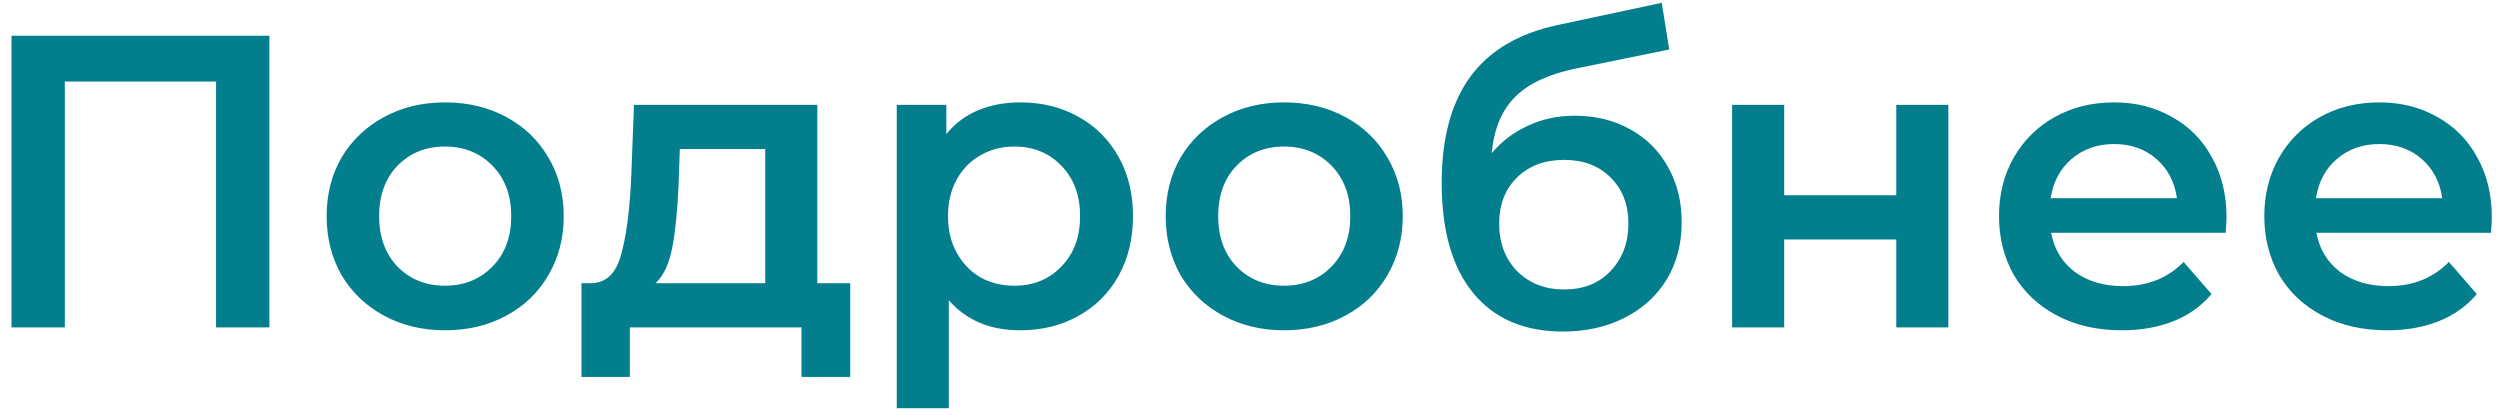 <svg width="84" height="14" viewBox="0 0 84 14" fill="none" xmlns="http://www.w3.org/2000/svg">
<path d="M9.052 1.2V11H7.26V2.74H2.178V11H0.386V1.2H9.052ZM14.951 11.098C14.195 11.098 13.514 10.935 12.907 10.608C12.301 10.281 11.825 9.829 11.479 9.25C11.143 8.662 10.975 7.999 10.975 7.262C10.975 6.525 11.143 5.867 11.479 5.288C11.825 4.709 12.301 4.257 12.907 3.93C13.514 3.603 14.195 3.44 14.951 3.44C15.717 3.44 16.403 3.603 17.009 3.93C17.616 4.257 18.087 4.709 18.423 5.288C18.769 5.867 18.941 6.525 18.941 7.262C18.941 7.999 18.769 8.662 18.423 9.25C18.087 9.829 17.616 10.281 17.009 10.608C16.403 10.935 15.717 11.098 14.951 11.098ZM14.951 9.6C15.595 9.6 16.127 9.385 16.547 8.956C16.967 8.527 17.177 7.962 17.177 7.262C17.177 6.562 16.967 5.997 16.547 5.568C16.127 5.139 15.595 4.924 14.951 4.924C14.307 4.924 13.775 5.139 13.355 5.568C12.945 5.997 12.739 6.562 12.739 7.262C12.739 7.962 12.945 8.527 13.355 8.956C13.775 9.385 14.307 9.6 14.951 9.6ZM28.568 9.516V12.666H26.93V11H21.162V12.666H19.538V9.516H19.888C20.364 9.497 20.686 9.194 20.854 8.606C21.031 8.009 21.148 7.169 21.204 6.086L21.302 3.524H27.462V9.516H28.568ZM22.8 6.212C22.763 7.071 22.693 7.771 22.59 8.312C22.487 8.853 22.301 9.255 22.03 9.516H25.712V5.008H22.842L22.8 6.212ZM34.275 3.44C35.003 3.44 35.652 3.599 36.221 3.916C36.8 4.233 37.252 4.681 37.579 5.26C37.906 5.839 38.069 6.506 38.069 7.262C38.069 8.018 37.906 8.69 37.579 9.278C37.252 9.857 36.8 10.305 36.221 10.622C35.652 10.939 35.003 11.098 34.275 11.098C33.267 11.098 32.469 10.762 31.881 10.09V13.716H30.131V3.524H31.797V4.504C32.086 4.149 32.441 3.883 32.861 3.706C33.29 3.529 33.762 3.44 34.275 3.44ZM34.079 9.6C34.723 9.6 35.25 9.385 35.661 8.956C36.081 8.527 36.291 7.962 36.291 7.262C36.291 6.562 36.081 5.997 35.661 5.568C35.25 5.139 34.723 4.924 34.079 4.924C33.659 4.924 33.281 5.022 32.945 5.218C32.609 5.405 32.343 5.675 32.147 6.03C31.951 6.385 31.853 6.795 31.853 7.262C31.853 7.729 31.951 8.139 32.147 8.494C32.343 8.849 32.609 9.124 32.945 9.32C33.281 9.507 33.659 9.6 34.079 9.6ZM43.143 11.098C42.387 11.098 41.705 10.935 41.099 10.608C40.492 10.281 40.016 9.829 39.671 9.25C39.335 8.662 39.167 7.999 39.167 7.262C39.167 6.525 39.335 5.867 39.671 5.288C40.016 4.709 40.492 4.257 41.099 3.93C41.705 3.603 42.387 3.44 43.143 3.44C43.908 3.44 44.594 3.603 45.201 3.93C45.807 4.257 46.279 4.709 46.615 5.288C46.96 5.867 47.133 6.525 47.133 7.262C47.133 7.999 46.96 8.662 46.615 9.25C46.279 9.829 45.807 10.281 45.201 10.608C44.594 10.935 43.908 11.098 43.143 11.098ZM43.143 9.6C43.787 9.6 44.319 9.385 44.739 8.956C45.159 8.527 45.369 7.962 45.369 7.262C45.369 6.562 45.159 5.997 44.739 5.568C44.319 5.139 43.787 4.924 43.143 4.924C42.499 4.924 41.967 5.139 41.547 5.568C41.136 5.997 40.931 6.562 40.931 7.262C40.931 7.962 41.136 8.527 41.547 8.956C41.967 9.385 42.499 9.6 43.143 9.6ZM52.907 3.888C53.617 3.888 54.242 4.042 54.783 4.35C55.325 4.649 55.745 5.069 56.044 5.61C56.352 6.151 56.505 6.772 56.505 7.472C56.505 8.191 56.337 8.83 56.002 9.39C55.666 9.941 55.194 10.37 54.587 10.678C53.981 10.986 53.29 11.14 52.516 11.14C51.218 11.14 50.215 10.711 49.505 9.852C48.796 8.993 48.441 7.757 48.441 6.142C48.441 4.639 48.764 3.449 49.407 2.572C50.051 1.695 51.036 1.116 52.361 0.836L55.834 0.094L56.086 1.662L52.935 2.306C52.03 2.493 51.353 2.81 50.906 3.258C50.458 3.706 50.196 4.336 50.121 5.148C50.458 4.747 50.864 4.439 51.34 4.224C51.816 4 52.338 3.888 52.907 3.888ZM52.557 9.726C53.202 9.726 53.719 9.521 54.111 9.11C54.513 8.69 54.714 8.158 54.714 7.514C54.714 6.87 54.513 6.352 54.111 5.96C53.719 5.568 53.202 5.372 52.557 5.372C51.904 5.372 51.377 5.568 50.975 5.96C50.574 6.352 50.373 6.87 50.373 7.514C50.373 8.167 50.574 8.699 50.975 9.11C51.386 9.521 51.913 9.726 52.557 9.726ZM58.199 3.524H59.949V6.562H63.715V3.524H65.465V11H63.715V8.046H59.949V11H58.199V3.524ZM74.811 7.304C74.811 7.425 74.801 7.598 74.783 7.822H68.917C69.019 8.373 69.285 8.811 69.715 9.138C70.153 9.455 70.695 9.614 71.339 9.614C72.16 9.614 72.837 9.343 73.369 8.802L74.307 9.88C73.971 10.281 73.546 10.585 73.033 10.79C72.519 10.995 71.941 11.098 71.297 11.098C70.475 11.098 69.752 10.935 69.127 10.608C68.501 10.281 68.016 9.829 67.671 9.25C67.335 8.662 67.167 7.999 67.167 7.262C67.167 6.534 67.33 5.881 67.657 5.302C67.993 4.714 68.455 4.257 69.043 3.93C69.631 3.603 70.293 3.44 71.031 3.44C71.759 3.44 72.407 3.603 72.977 3.93C73.555 4.247 74.003 4.7 74.321 5.288C74.647 5.867 74.811 6.539 74.811 7.304ZM71.031 4.84C70.471 4.84 69.995 5.008 69.603 5.344C69.22 5.671 68.987 6.109 68.903 6.66H73.145C73.07 6.119 72.841 5.68 72.459 5.344C72.076 5.008 71.6 4.84 71.031 4.84ZM83.725 7.304C83.725 7.425 83.716 7.598 83.697 7.822H77.831C77.933 8.373 78.2 8.811 78.629 9.138C79.067 9.455 79.609 9.614 80.253 9.614C81.074 9.614 81.751 9.343 82.283 8.802L83.221 9.88C82.885 10.281 82.46 10.585 81.947 10.79C81.433 10.995 80.855 11.098 80.211 11.098C79.389 11.098 78.666 10.935 78.041 10.608C77.415 10.281 76.93 9.829 76.585 9.25C76.249 8.662 76.081 7.999 76.081 7.262C76.081 6.534 76.244 5.881 76.571 5.302C76.907 4.714 77.369 4.257 77.957 3.93C78.545 3.603 79.207 3.44 79.945 3.44C80.673 3.44 81.322 3.603 81.891 3.93C82.469 4.247 82.918 4.7 83.235 5.288C83.561 5.867 83.725 6.539 83.725 7.304ZM79.945 4.84C79.385 4.84 78.909 5.008 78.517 5.344C78.134 5.671 77.901 6.109 77.817 6.66H82.059C81.984 6.119 81.755 5.68 81.373 5.344C80.99 5.008 80.514 4.84 79.945 4.84Z" fill="#037E8C"/>
</svg>
